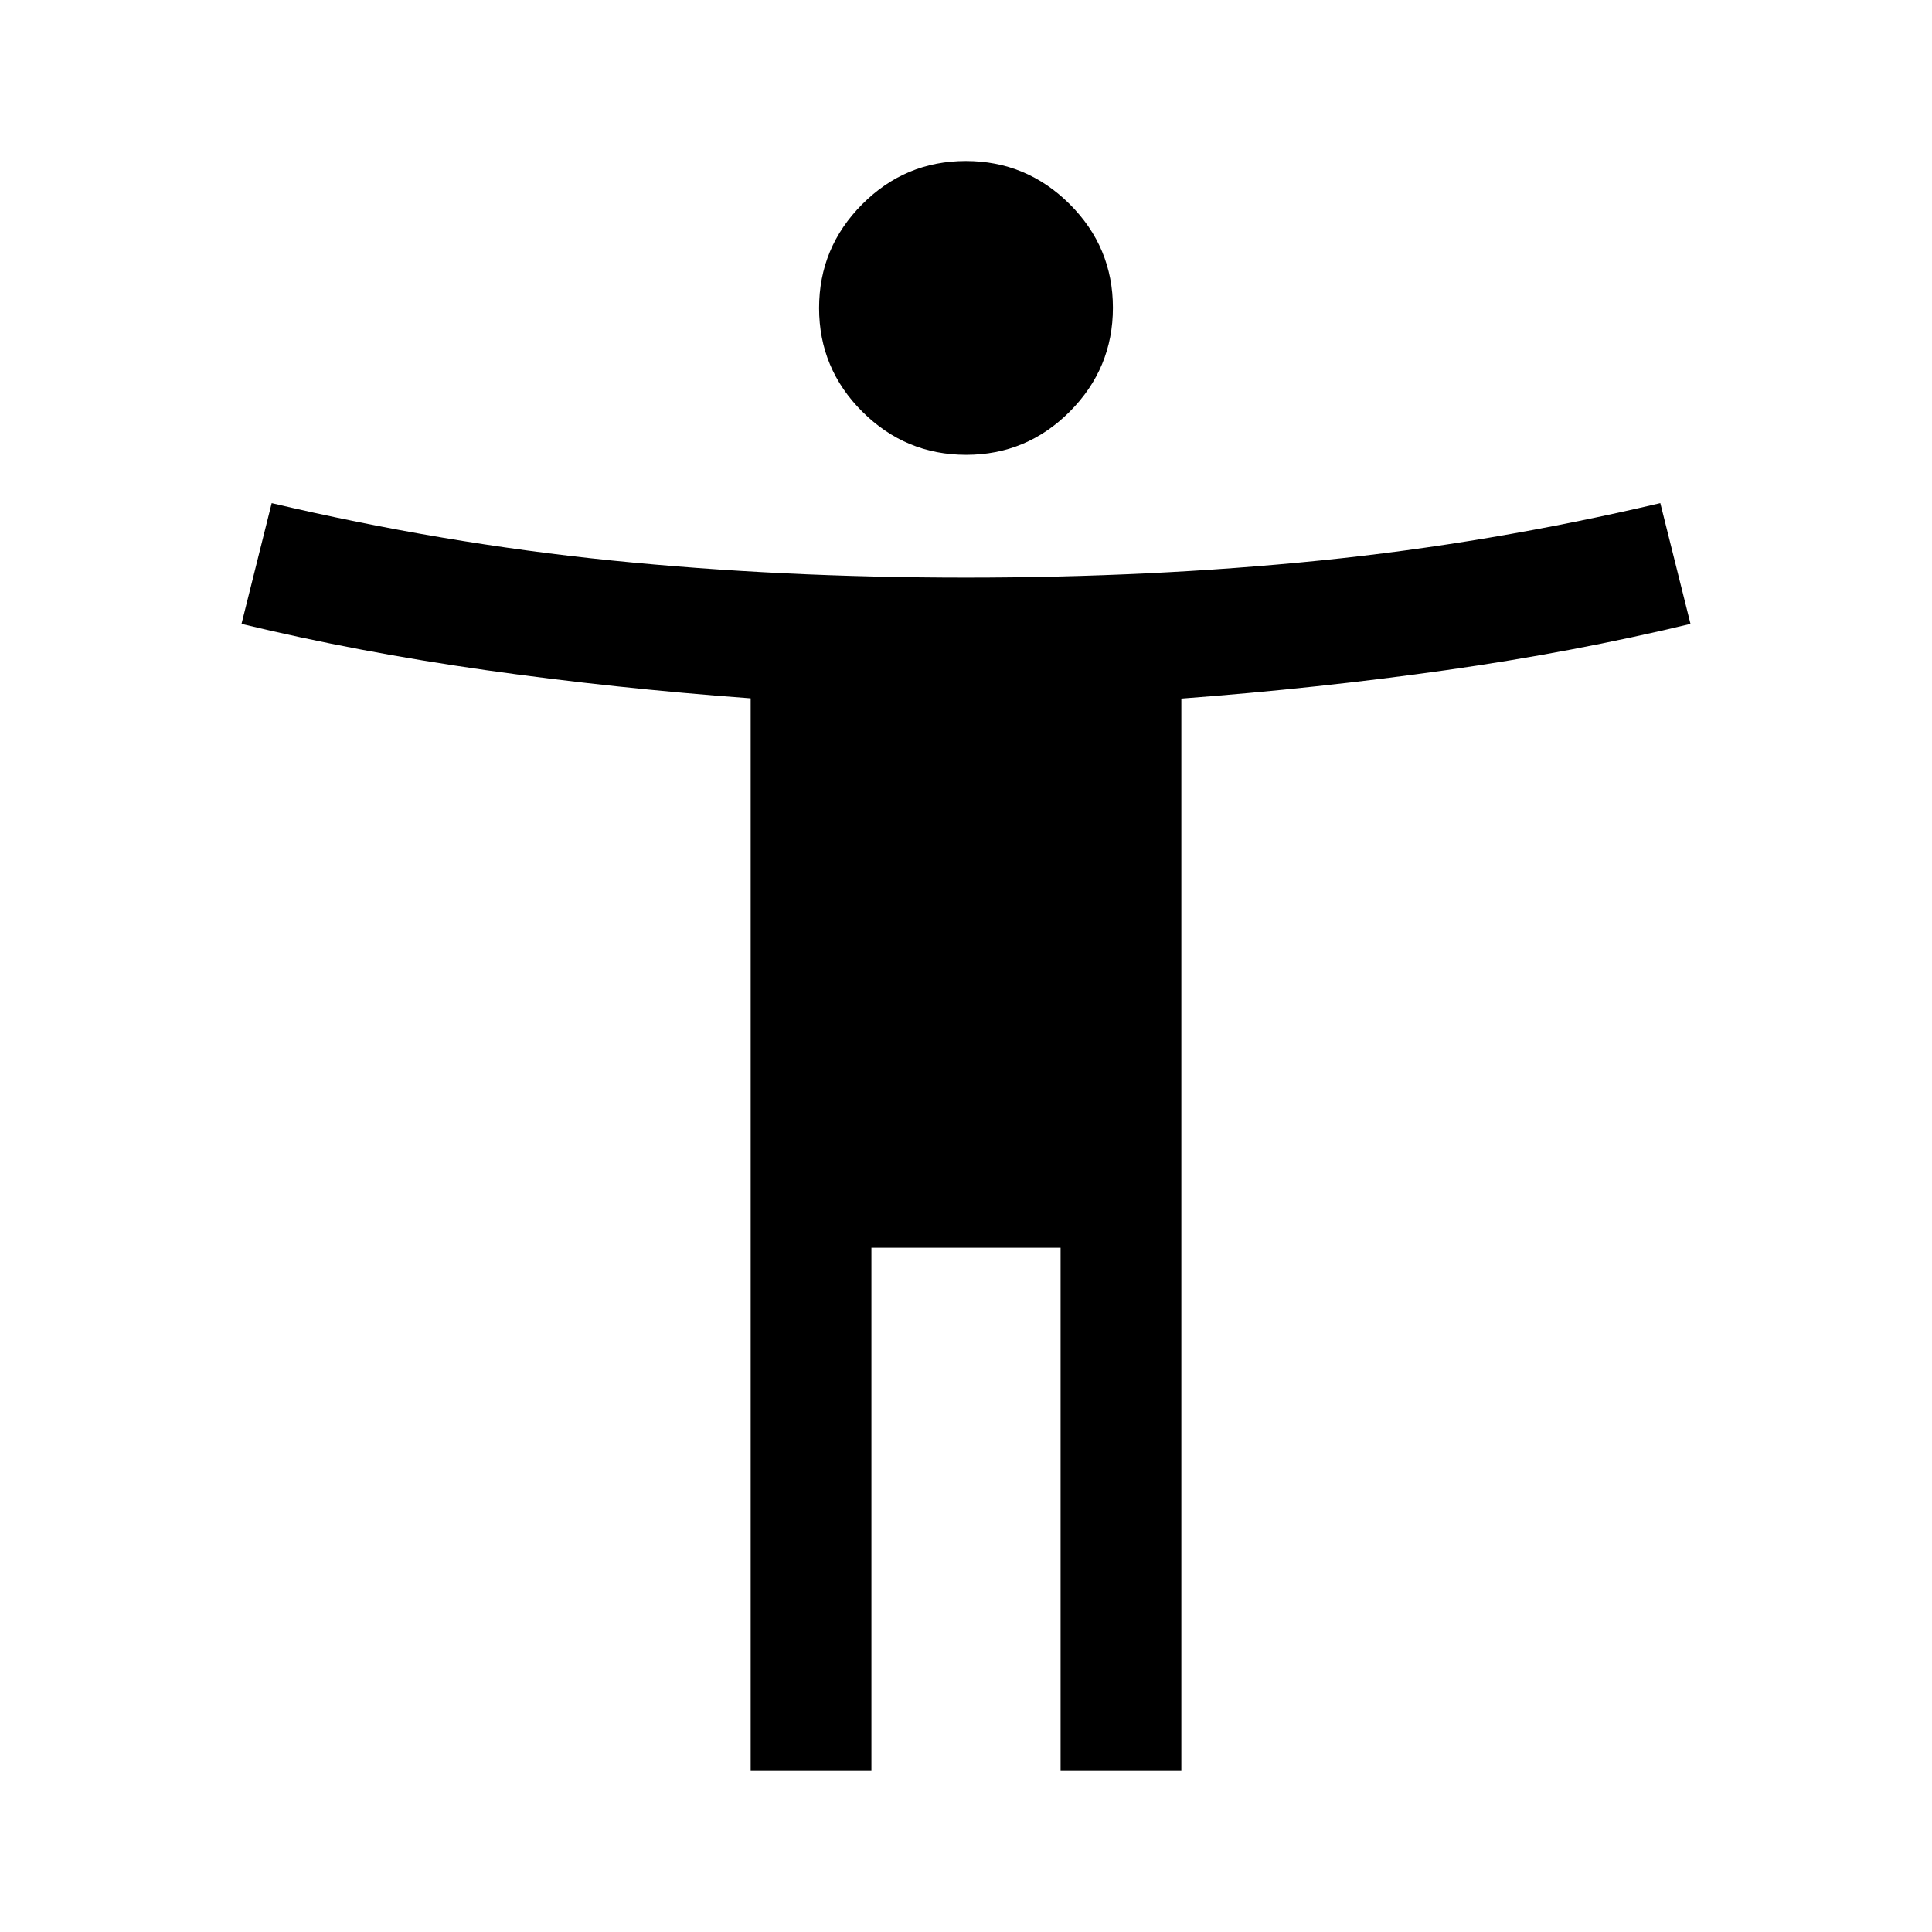 <svg xmlns="http://www.w3.org/2000/svg" width="48" height="48" viewBox="0 96 960 960"><path d="M480.08 322q-30.08 0-51.58-21.42-21.5-21.421-21.5-51.5 0-30.08 21.42-51.58 21.421-21.5 51.5-21.5 30.08 0 51.58 21.42 21.5 21.421 21.5 51.5 0 30.08-21.42 51.58-21.421 21.5-51.5 21.5ZM373 976V443q-68-5-131.5-14T120 406l15-60q85 20 169 28.5t176 8.5q92 0 176-8.5T825 346l15 60q-58 14-121.5 23T587 443.124V976h-60V716h-94v260h-60Z"/></svg>